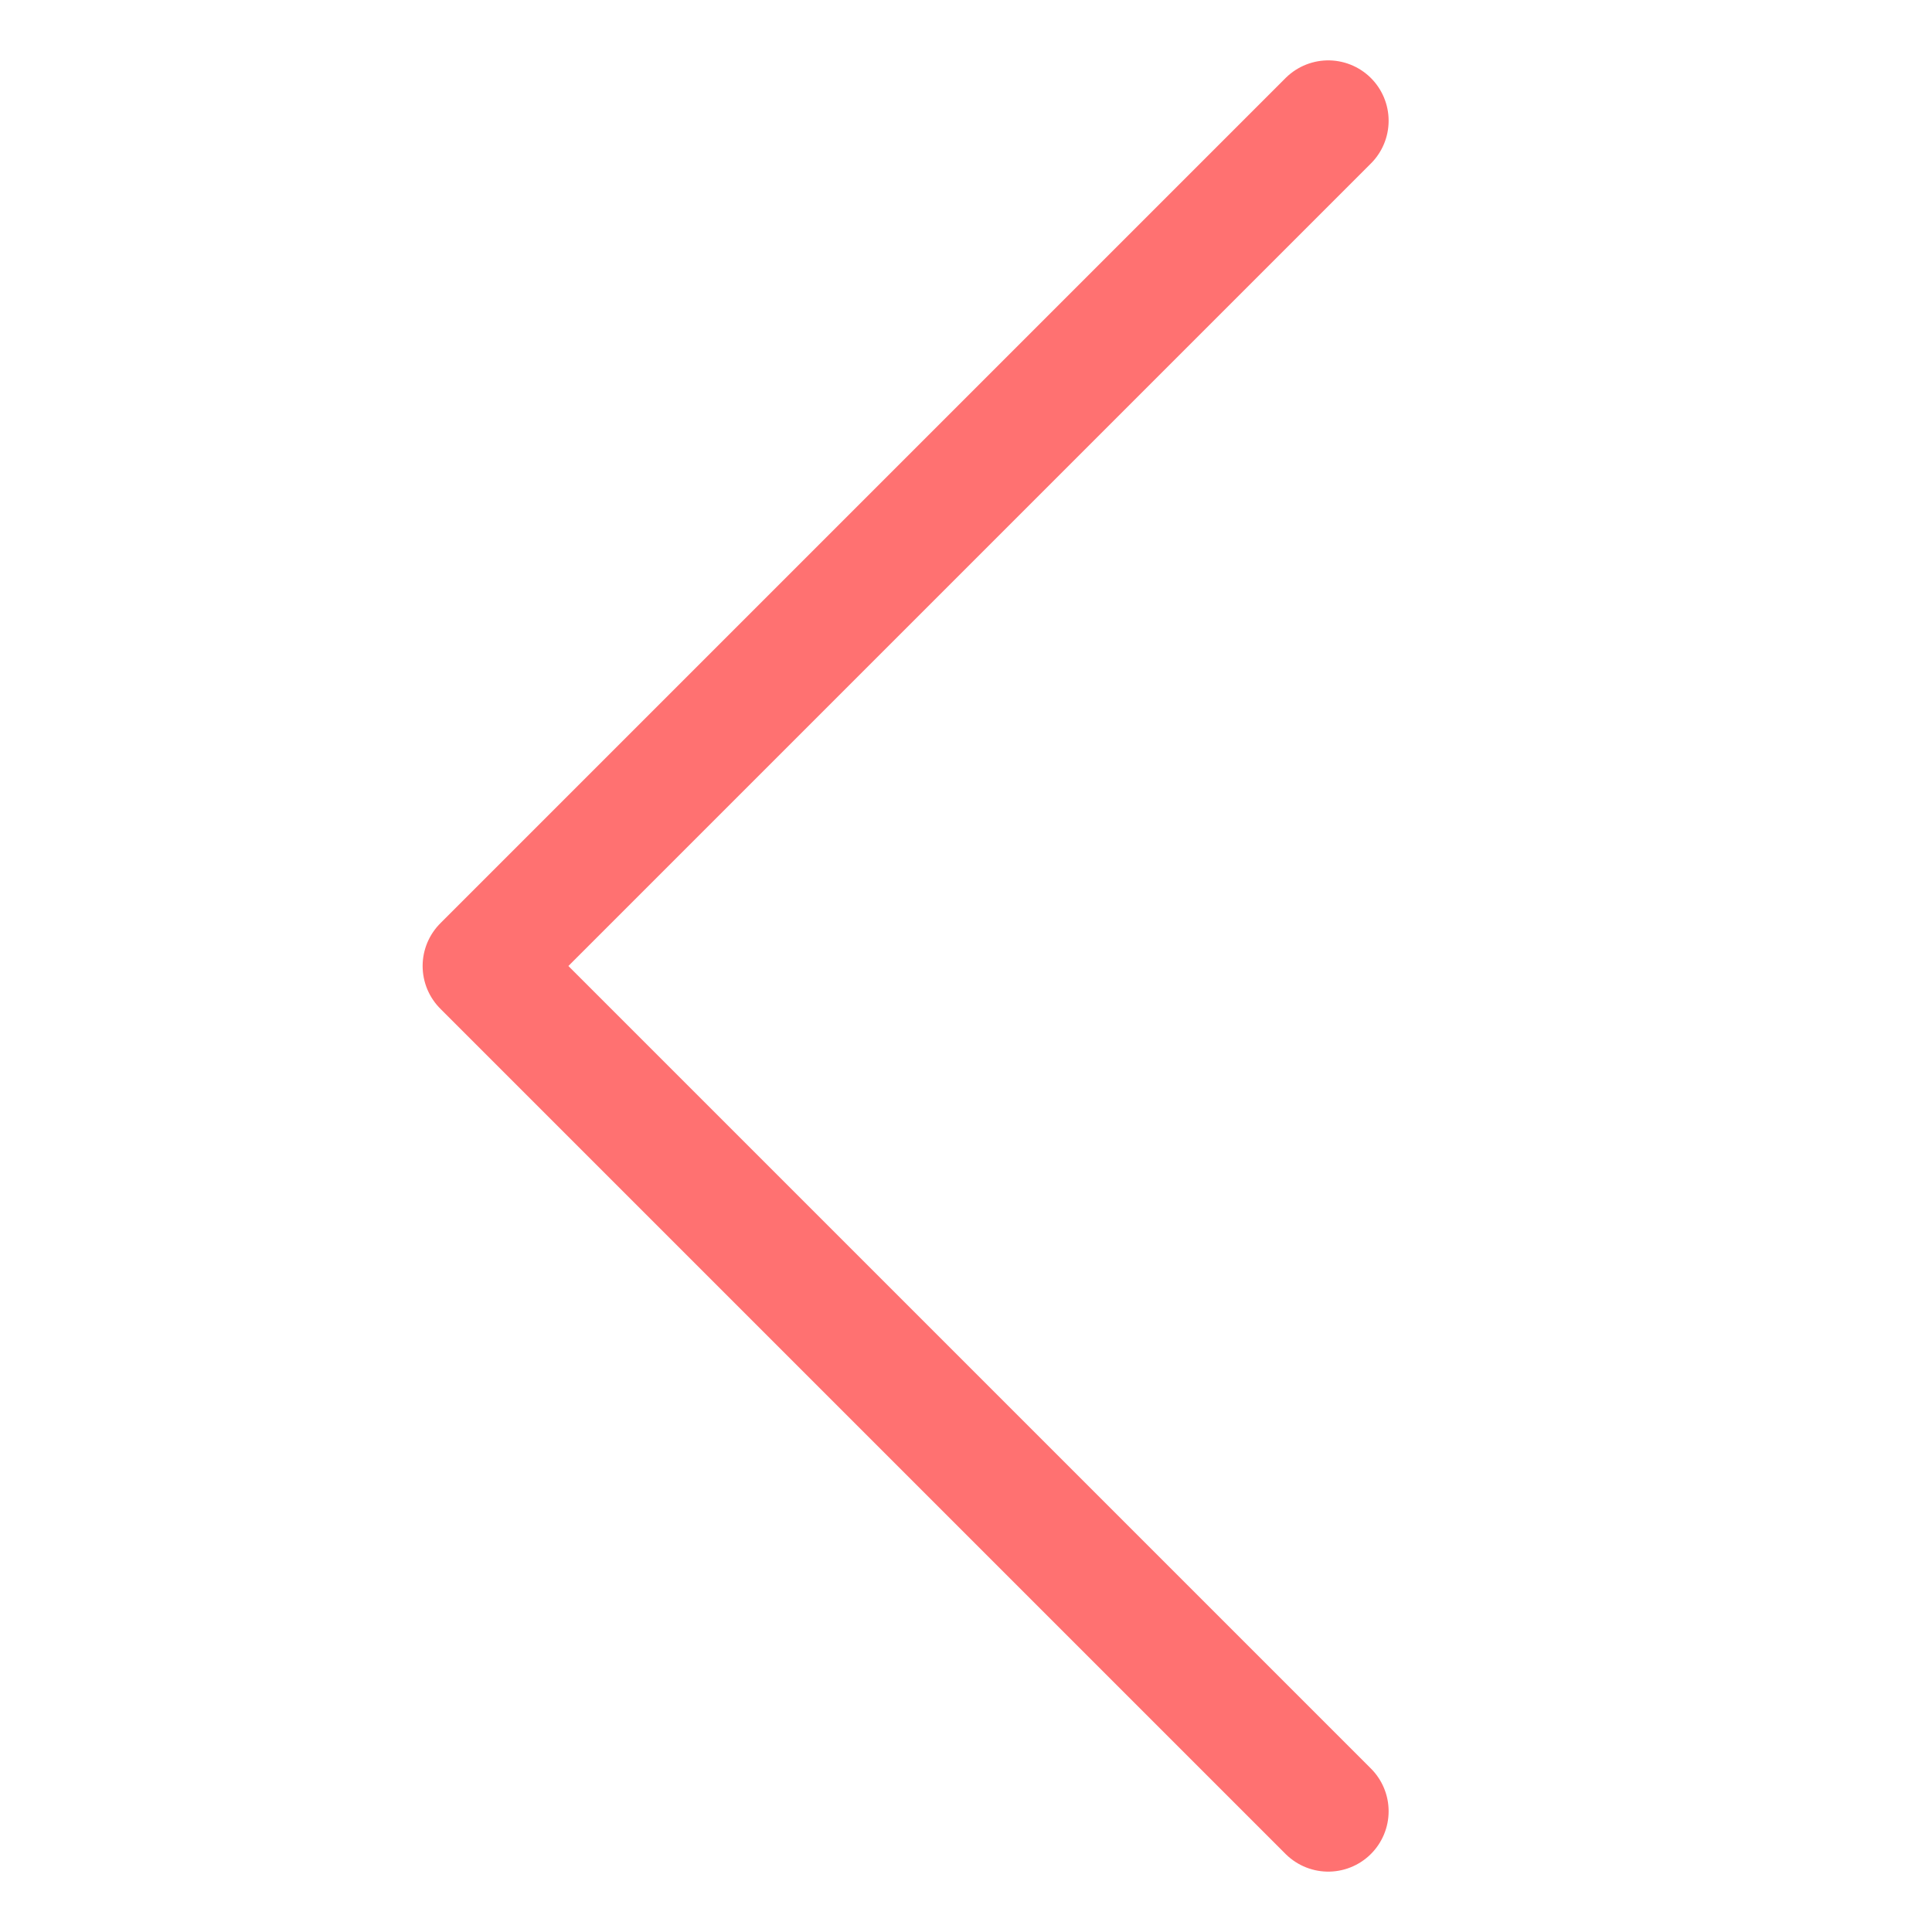 <svg id="Layer_1" data-name="Layer 1" xmlns="http://www.w3.org/2000/svg" viewBox="0 0 32 32"><defs><style>.cls-1{fill:none;stroke:#ff7171;stroke-linecap:round;stroke-linejoin:round;stroke-width:2px;}</style></defs><polyline id="icon-back" class="cls-1" points="22 2 8 16 22 30"/></svg>